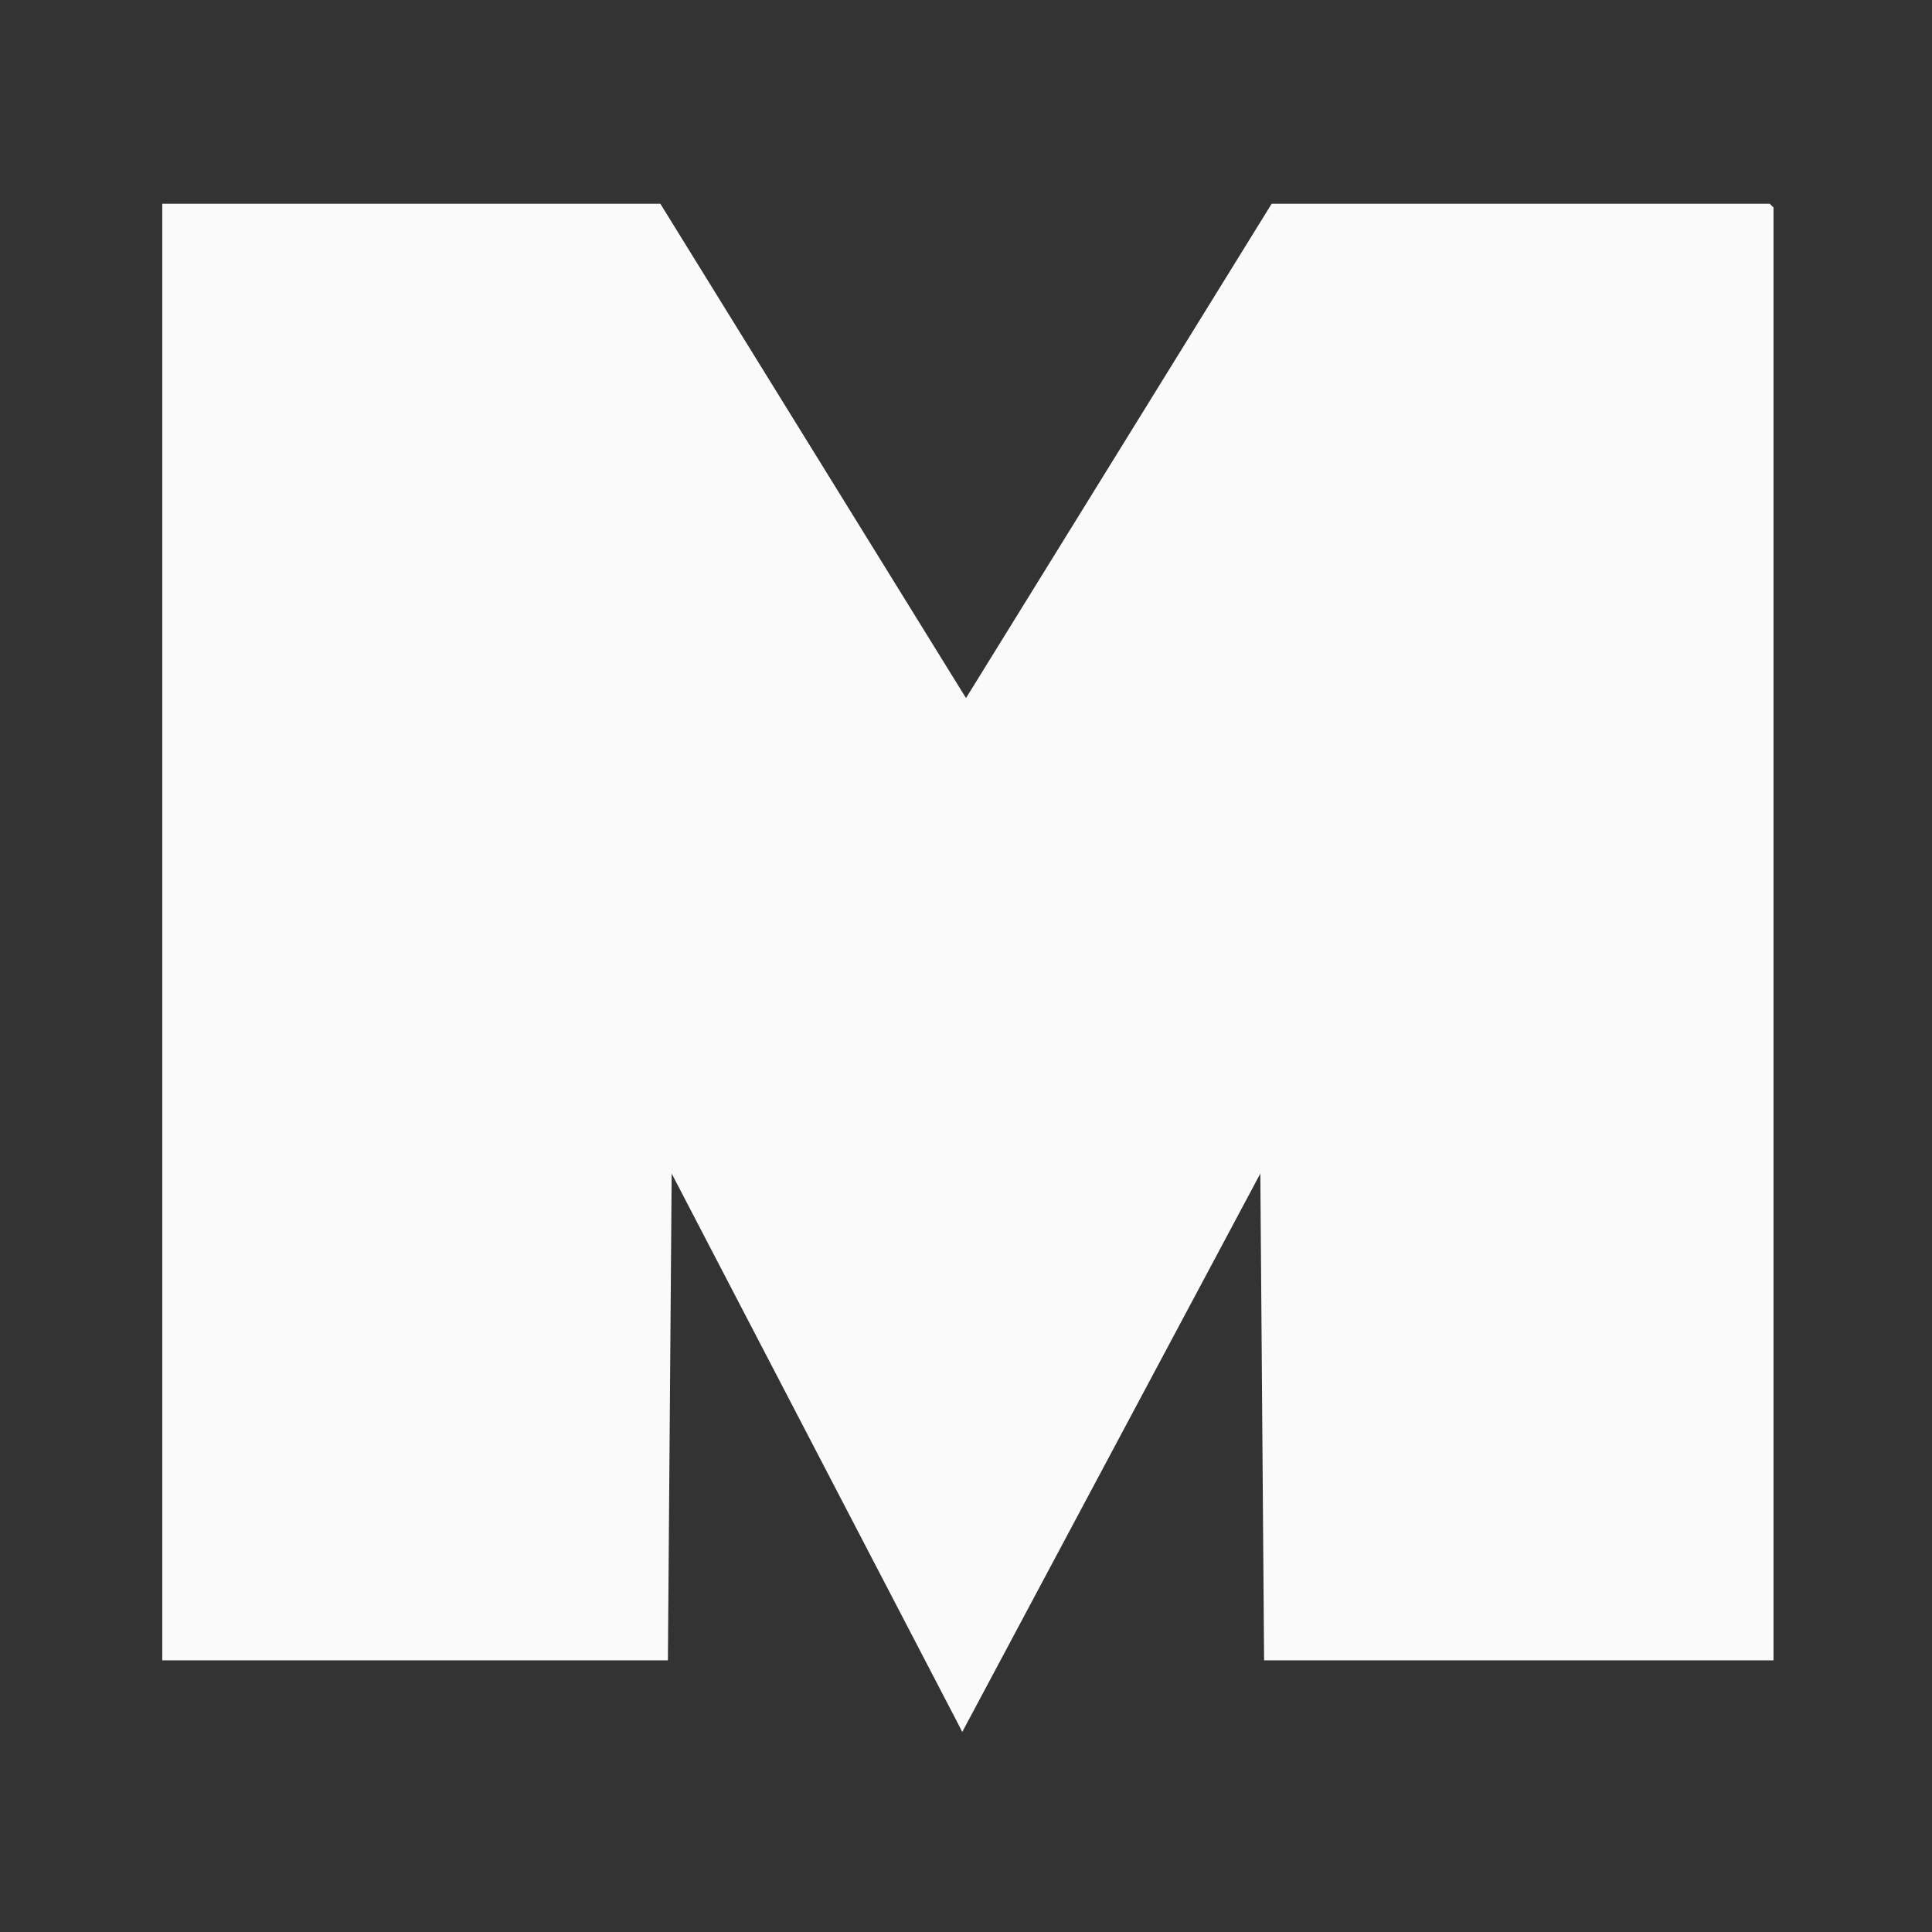<svg xmlns="http://www.w3.org/2000/svg" width="512" height="512" viewBox="0 0 512 512">
  <rect x="0" y="0" width="512" height="512" fill="#333333" stroke="none"/>
  <defs>
    <style>
      .cls-1 {
        fill: #fafafa;
        fill-rule: evenodd;
      }
    </style>
  </defs>
  <path id="Color_Fill_1" data-name="Color Fill 1" class="cls-1" d="M43,54H175l81,131L337,54H469l1,1V440H335q-0.5-64.494-1-129L255,459l-1-2L178,311q-0.5,64.494-1,129H43V54Z"/>
</svg>
